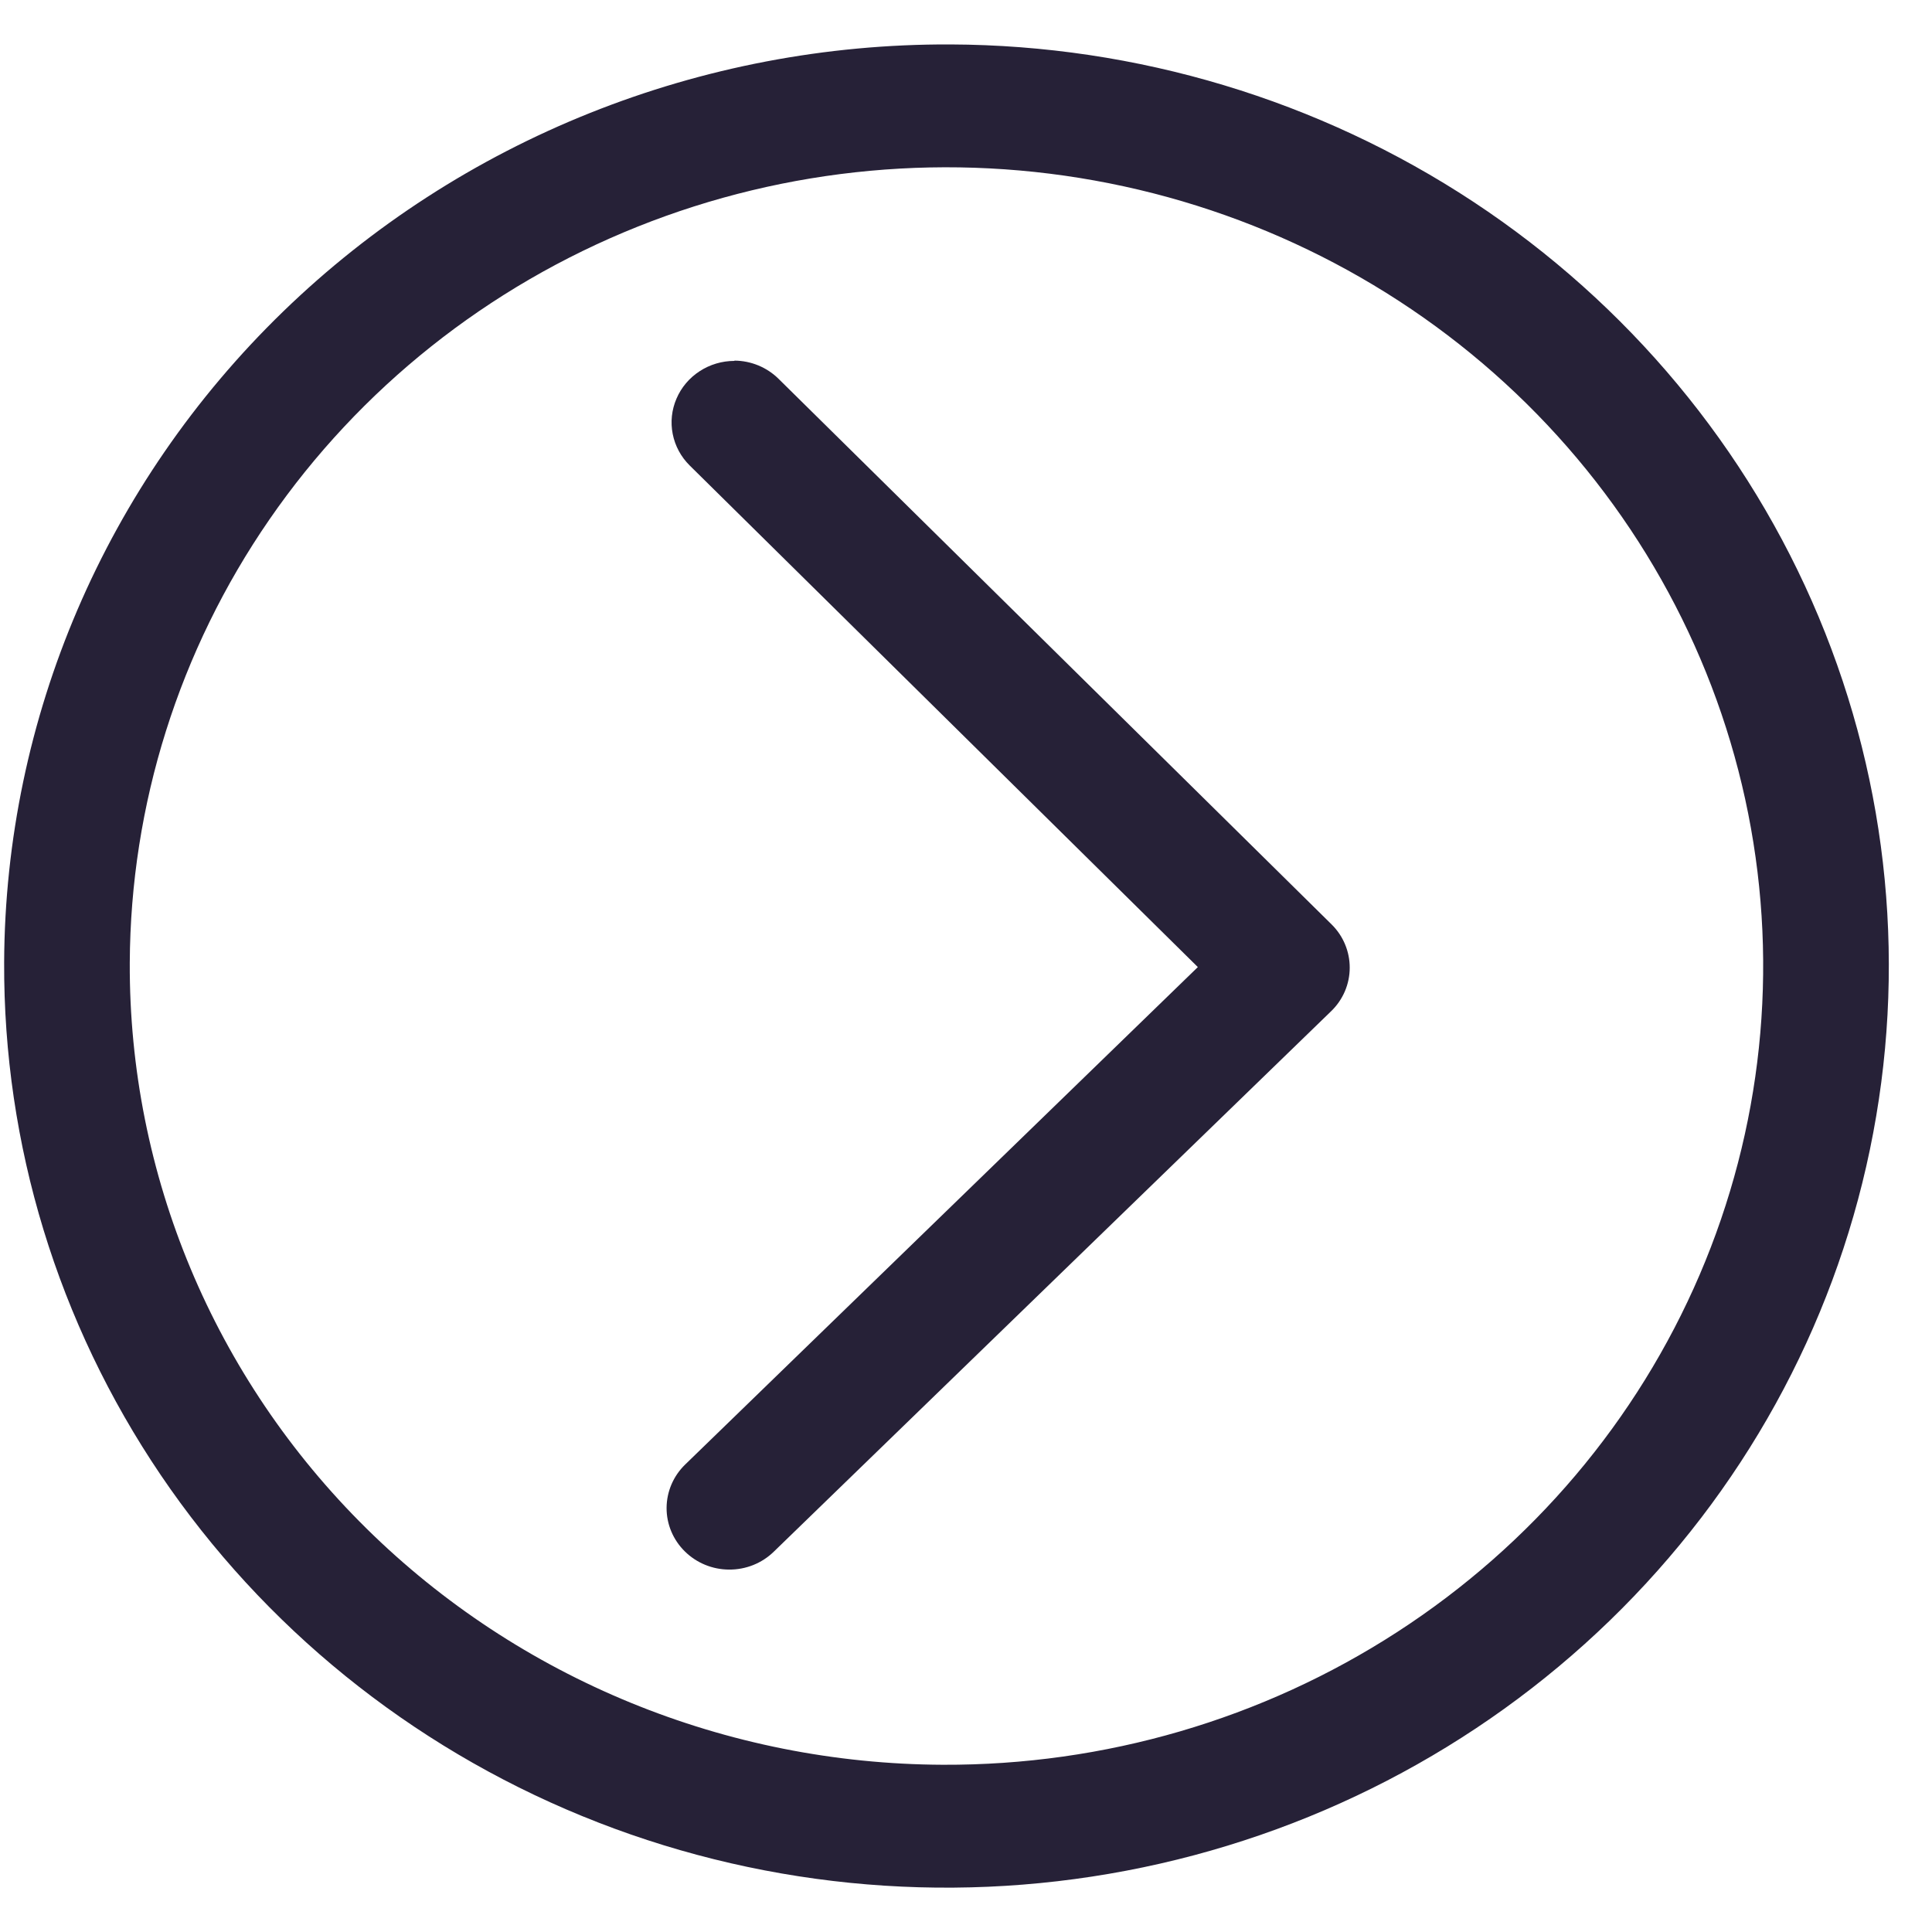 <svg width="41" height="41" viewBox="0 0 41 41" fill="none" xmlns="http://www.w3.org/2000/svg">
<path d="M20.173 0.943C24.129 0.959 27.99 2.122 31.269 4.284C34.548 6.447 37.097 9.512 38.595 13.092C40.093 16.672 40.471 20.606 39.682 24.397C38.894 28.188 36.974 31.665 34.164 34.389C31.355 37.112 27.784 38.961 23.901 39.699C20.019 40.438 15.999 40.034 12.352 38.539C8.704 37.044 5.592 34.524 3.409 31.299C1.227 28.073 0.071 24.287 0.088 20.419C0.111 15.232 2.24 10.266 6.007 6.613C9.774 2.961 14.87 0.921 20.173 0.943ZM20.01 37.451C23.438 37.465 26.793 36.485 29.651 34.634C32.51 32.783 34.743 30.145 36.069 27.053C37.395 23.961 37.753 20.555 37.099 17.264C36.445 13.973 34.808 10.946 32.395 8.565C29.982 6.185 26.901 4.558 23.541 3.89C20.182 3.222 16.696 3.543 13.524 4.813C10.351 6.083 7.634 8.245 5.717 11.025C3.8 13.804 2.769 17.077 2.754 20.43C2.734 24.925 4.541 29.244 7.777 32.437C11.013 35.629 15.413 37.433 20.01 37.451Z" fill="#262137"/>
<path d="M15.586 7.653C15.938 7.655 16.276 7.795 16.524 8.041L28.256 19.615C28.38 19.737 28.478 19.881 28.544 20.04C28.61 20.198 28.644 20.368 28.643 20.539C28.643 20.711 28.607 20.88 28.54 21.038C28.472 21.196 28.373 21.34 28.248 21.46L16.419 32.931C16.168 33.175 15.828 33.311 15.474 33.309C15.12 33.308 14.782 33.169 14.533 32.923C14.284 32.678 14.144 32.345 14.146 31.999C14.148 31.653 14.29 31.322 14.541 31.079L25.42 20.523L14.636 9.878C14.451 9.695 14.326 9.463 14.276 9.21C14.226 8.958 14.254 8.697 14.356 8.46C14.457 8.223 14.628 8.02 14.847 7.878C15.066 7.735 15.323 7.659 15.585 7.659L15.586 7.653Z" fill="#262137"/>
</svg>
